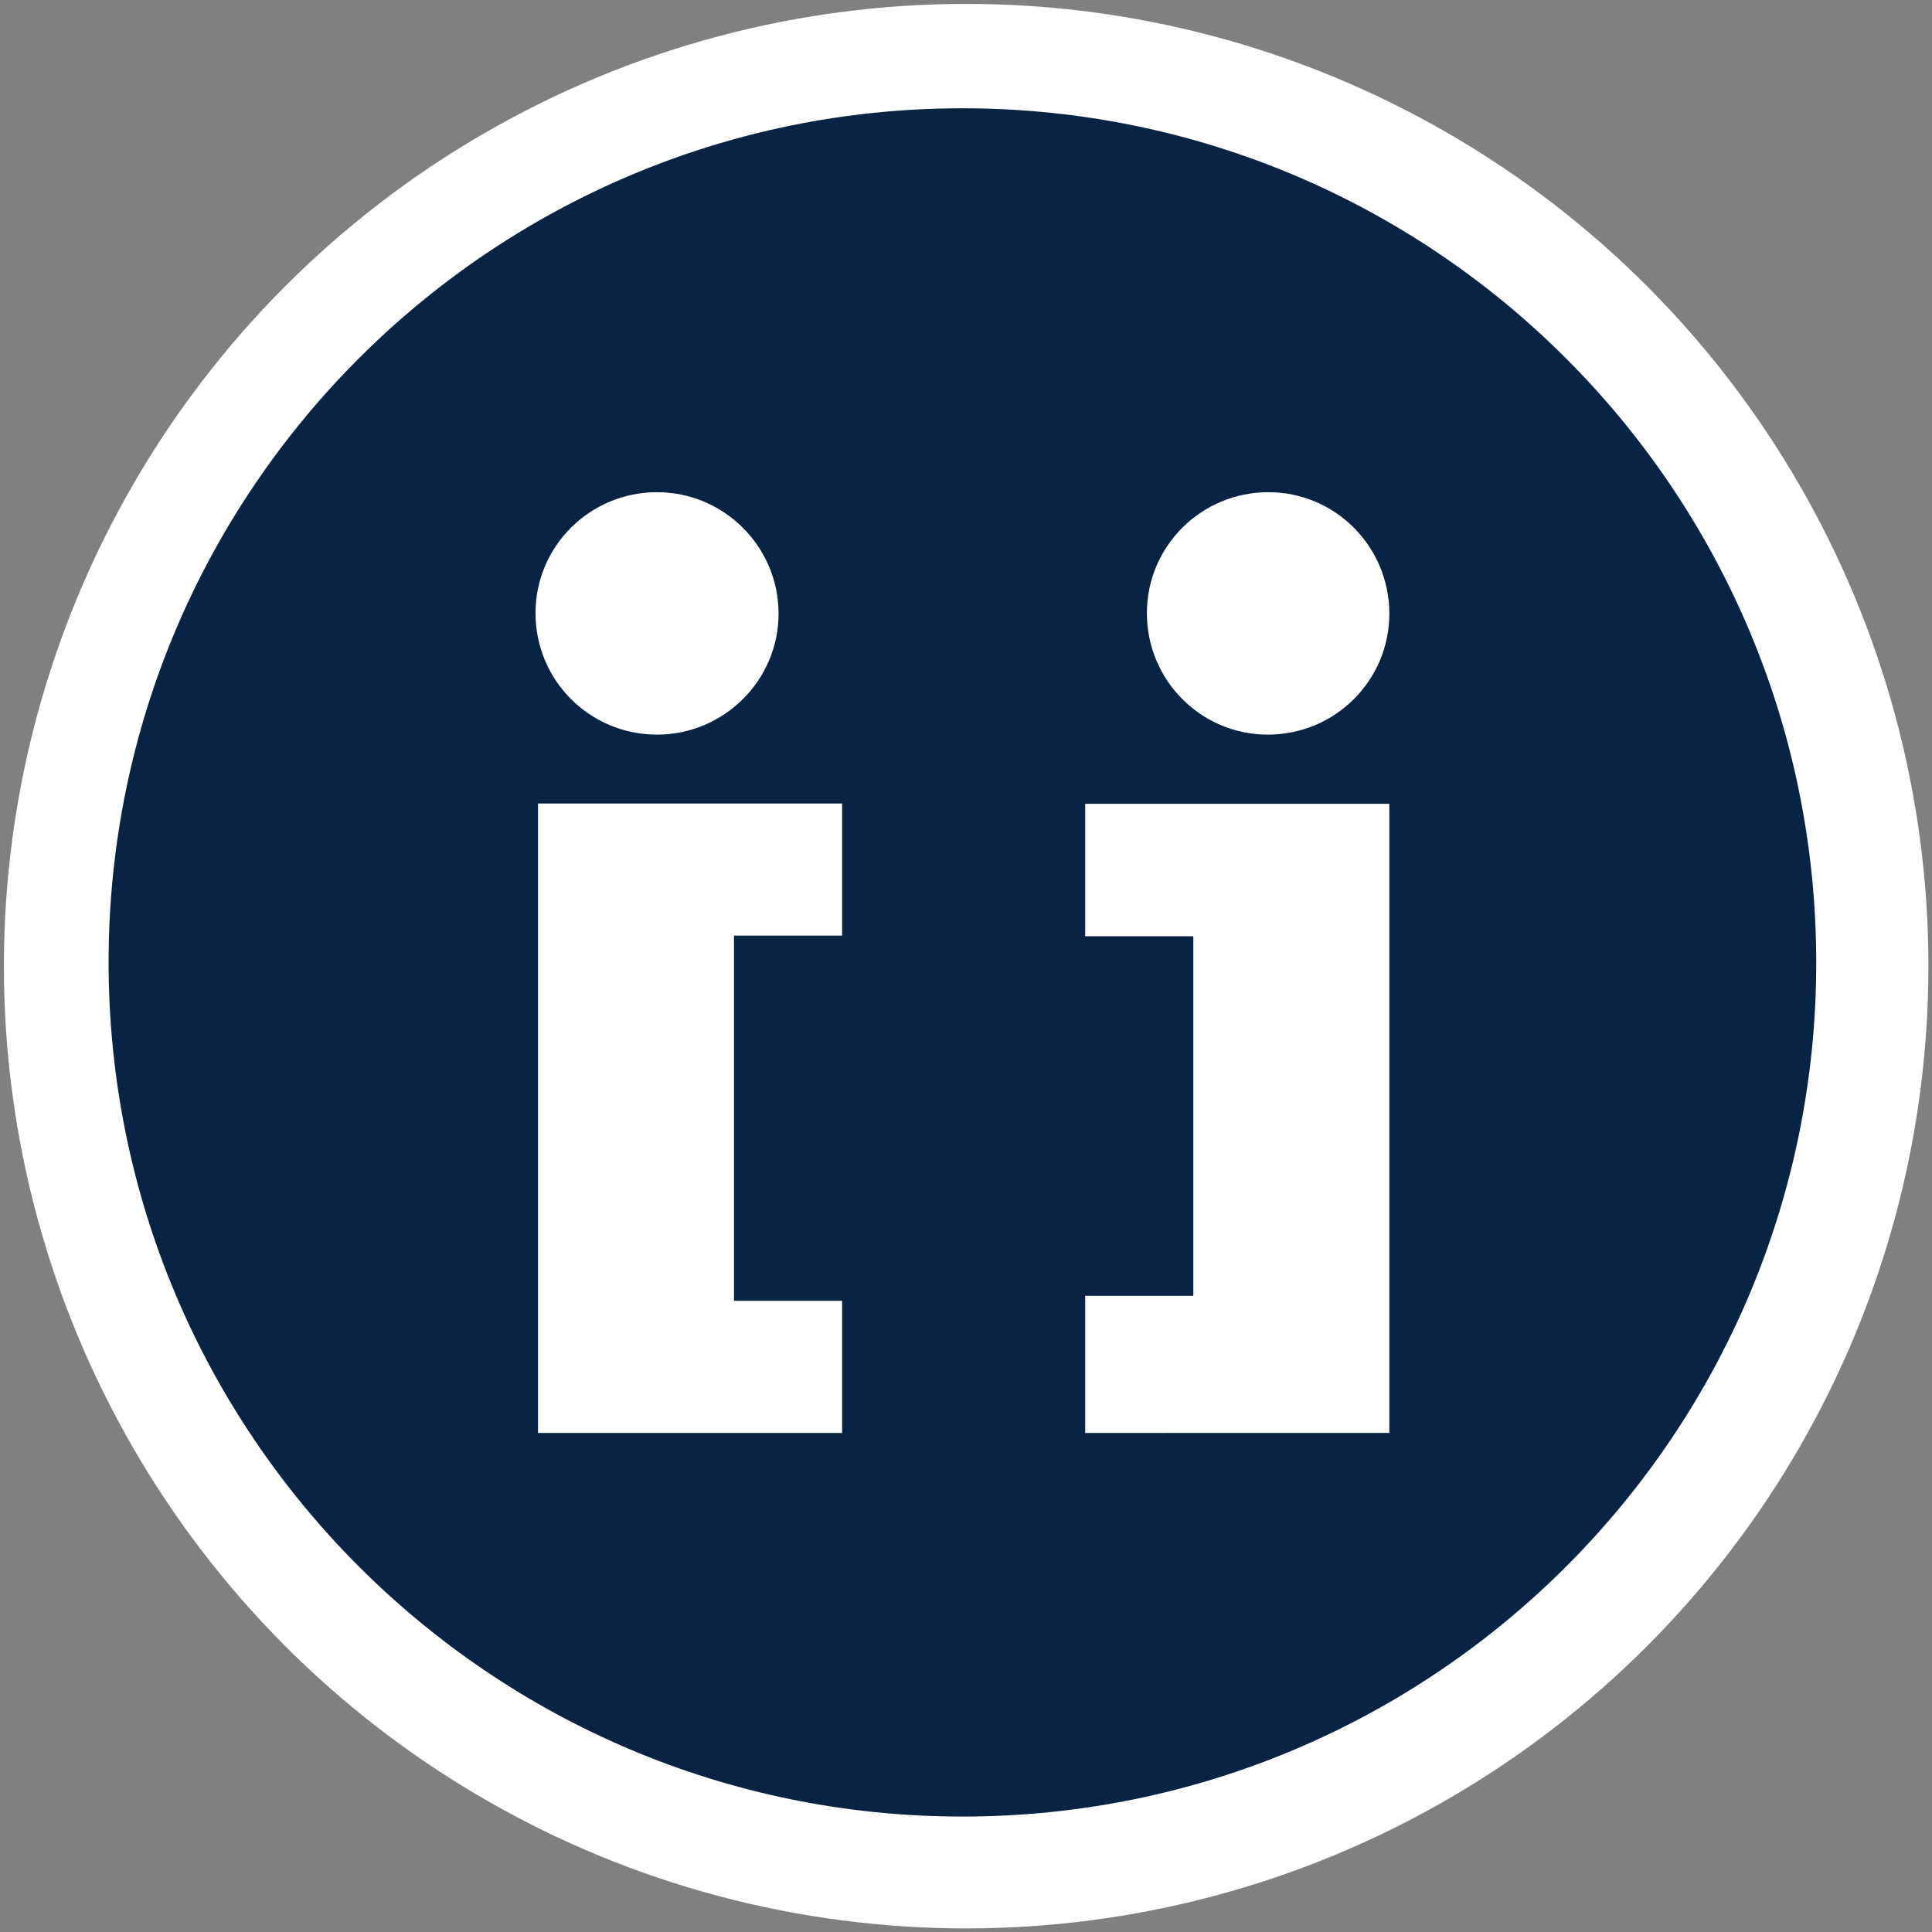 <svg width="62" height="62" viewBox="0 0 62 62" xmlns="http://www.w3.org/2000/svg"><rect x="0" y="0" width="62" height="62" fill="#808080" stroke="none"/><g transform="translate(.125 .125)" fill="none" fill-rule="evenodd"><circle fill="#FFF" cx="30.88" cy="30.88" r="30.88"/><path d="M30.76 3.35c-15.13 0-27.4 12.28-27.4 27.4 0 15.15 12.27 27.42 27.4 27.42 15.14 0 27.4-12.27 27.4-27.4 0-15.14-12.26-27.42-27.4-27.42zm-9.8 12.32c2.14 0 3.9 1.74 3.9 3.9 0 2.14-1.76 3.88-3.9 3.88-2.16 0-3.9-1.74-3.9-3.9 0-2.14 1.74-3.88 3.9-3.88zM26.9 29.9h-3.47v11.72h3.47v4.24h-9.76v-20.2h9.76v4.25zm17.56 2.63v13.33H34.7v-4.4h3.47V29.92H34.7v-4.25h9.76v6.88zm-3.9-9.08c-2.14 0-3.88-1.74-3.88-3.9 0-2.14 1.74-3.88 3.9-3.88 2.14 0 3.88 1.74 3.88 3.9 0 2.14-1.74 3.88-3.9 3.88z" fill="#092344"/></g></svg>
